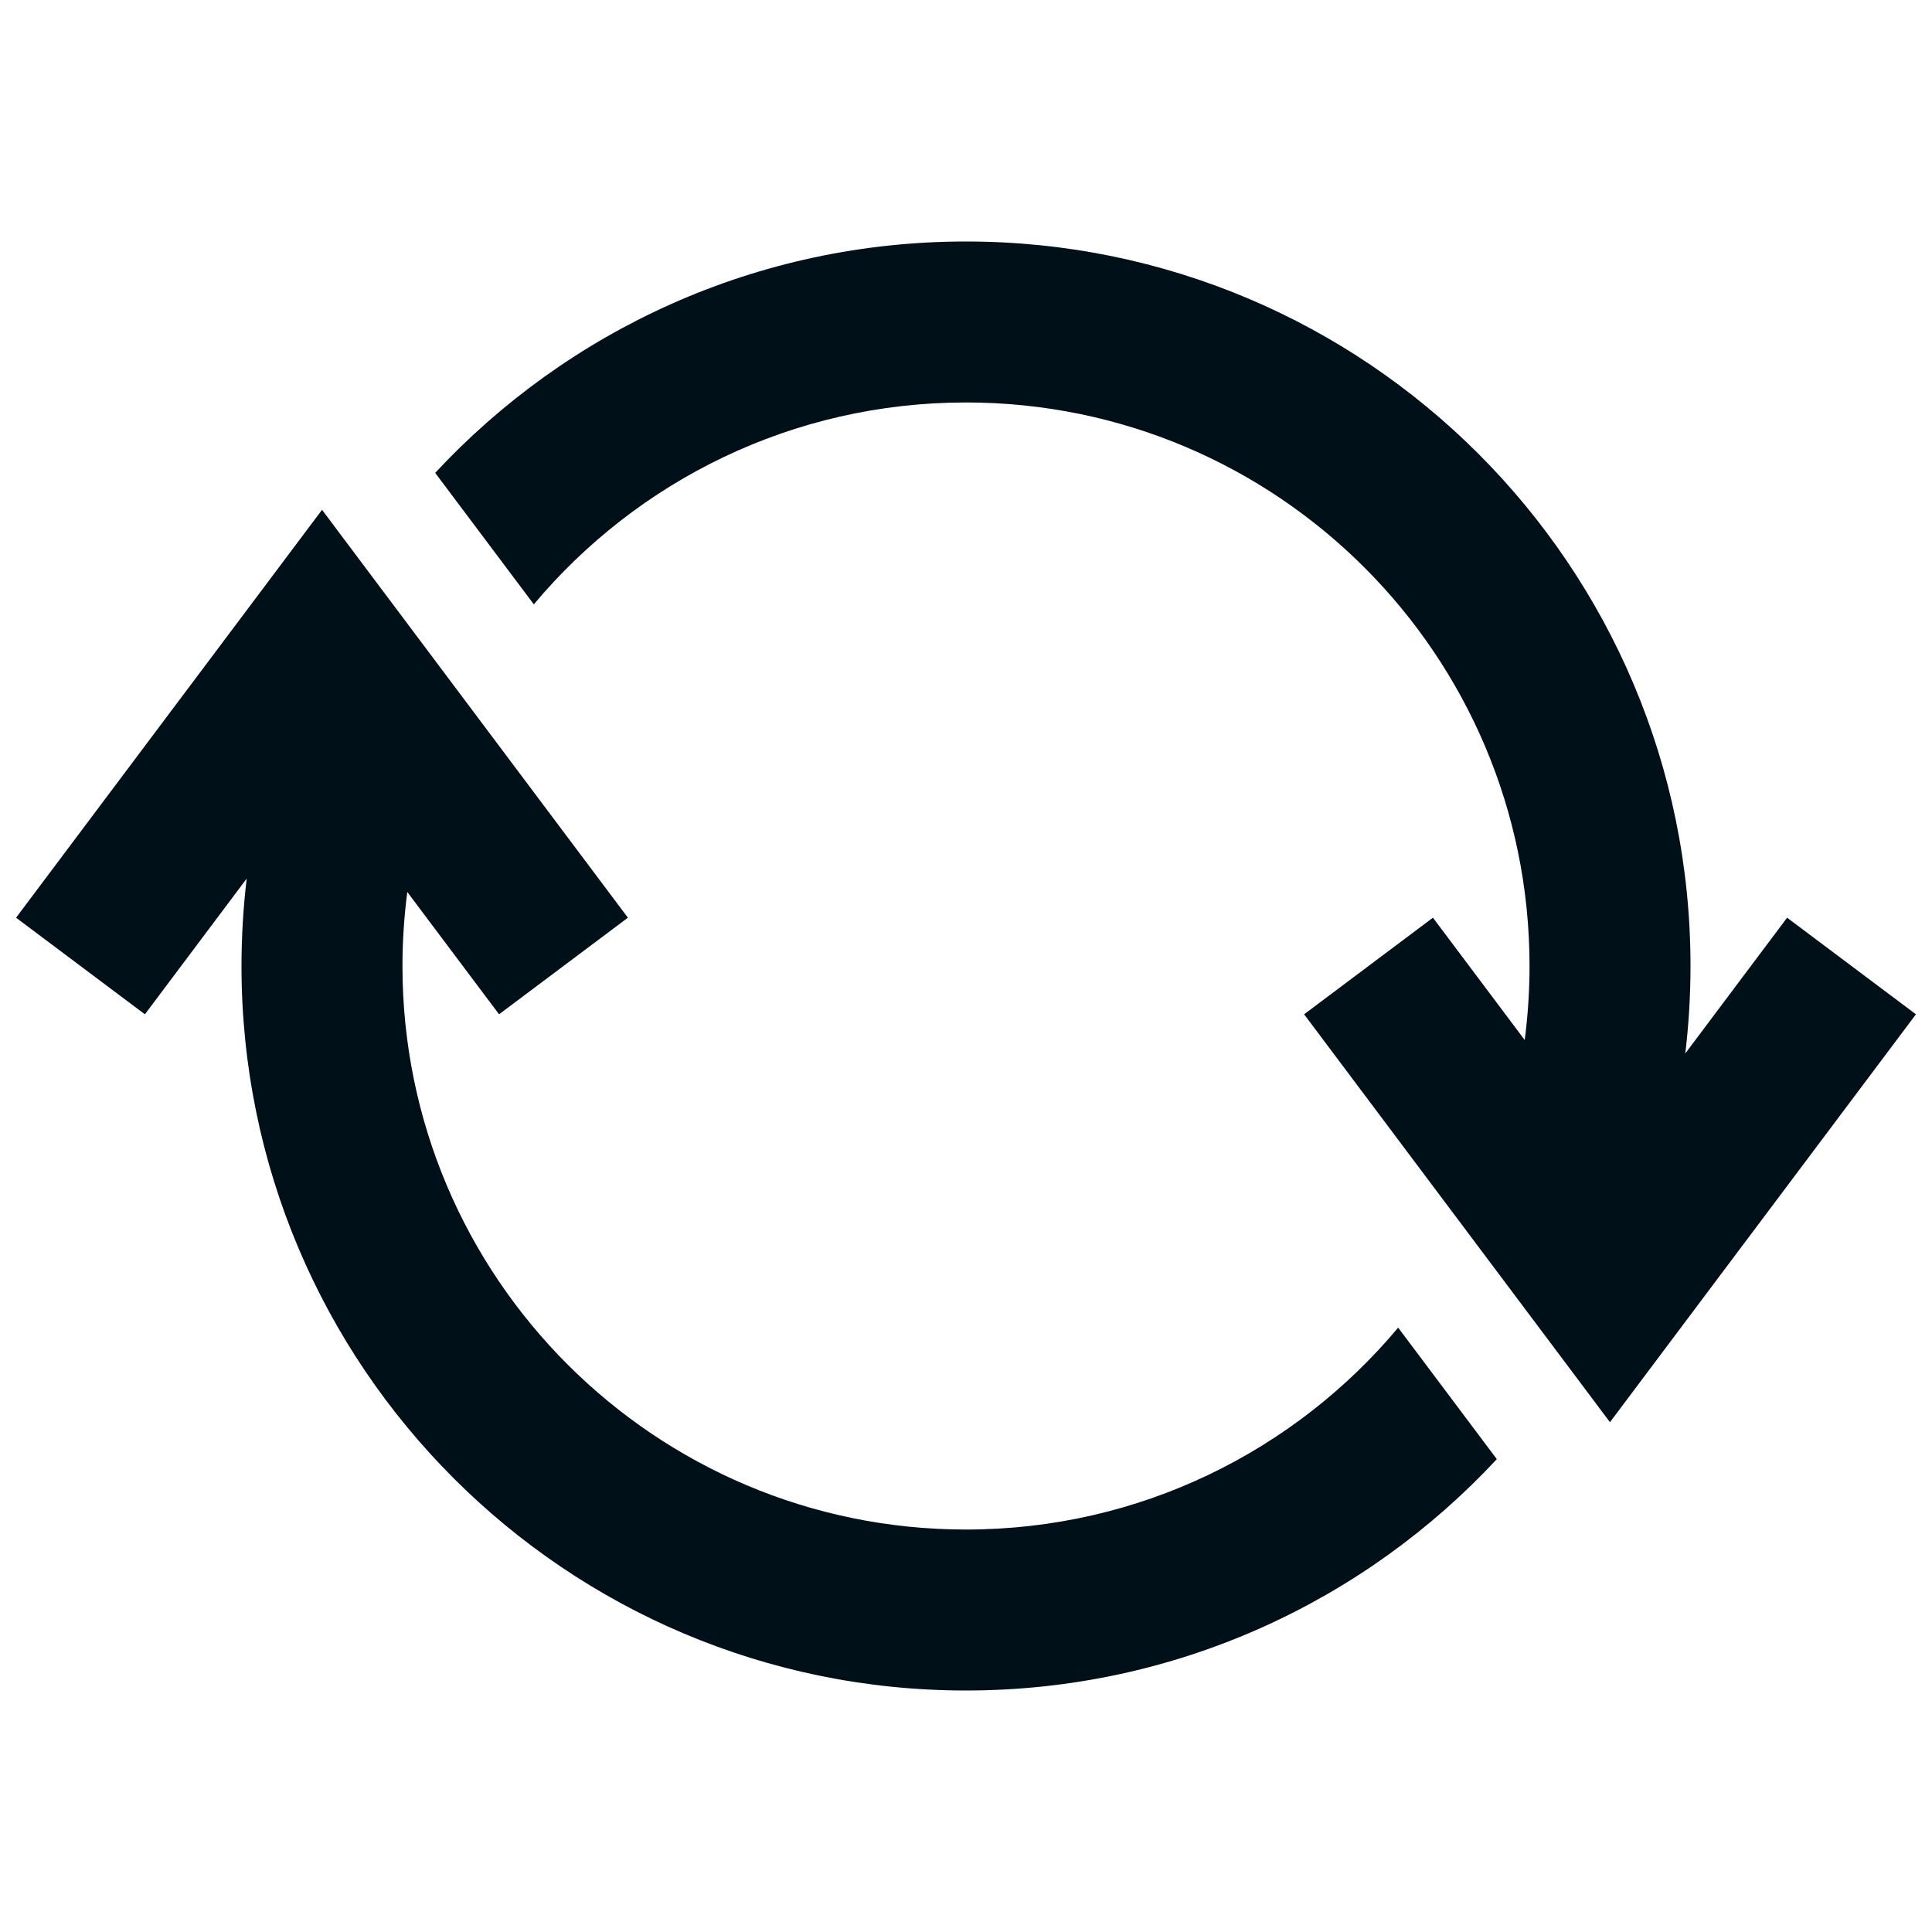 <svg width="16" height="16" viewBox="0 0 16 16" fill="none" xmlns="http://www.w3.org/2000/svg">
<path d="M4.421 5.005C5.277 3.983 6.562 3.333 8 3.333C10.577 3.333 12.667 5.423 12.667 8C12.667 8.208 12.653 8.413 12.627 8.613L11.867 7.6L10.8 8.4L13.333 11.778L15.867 8.4L14.8 7.6L13.957 8.724C13.985 8.487 14 8.245 14 8C14 4.686 11.314 2 8 2C6.264 2 4.7 2.738 3.604 3.916L4.421 5.005Z" fill="#001018"/>
<path d="M8 12.667C9.437 12.667 10.723 12.017 11.579 10.995L12.396 12.084C11.3 13.262 9.736 14 8 14C4.686 14 2 11.314 2 8C2 7.755 2.015 7.513 2.043 7.276L1.2 8.4L0.133 7.6L2.667 4.222L5.2 7.6L4.133 8.4L3.373 7.387C3.347 7.587 3.333 7.792 3.333 8C3.333 10.577 5.423 12.667 8 12.667Z" fill="#001018"/>
</svg>
